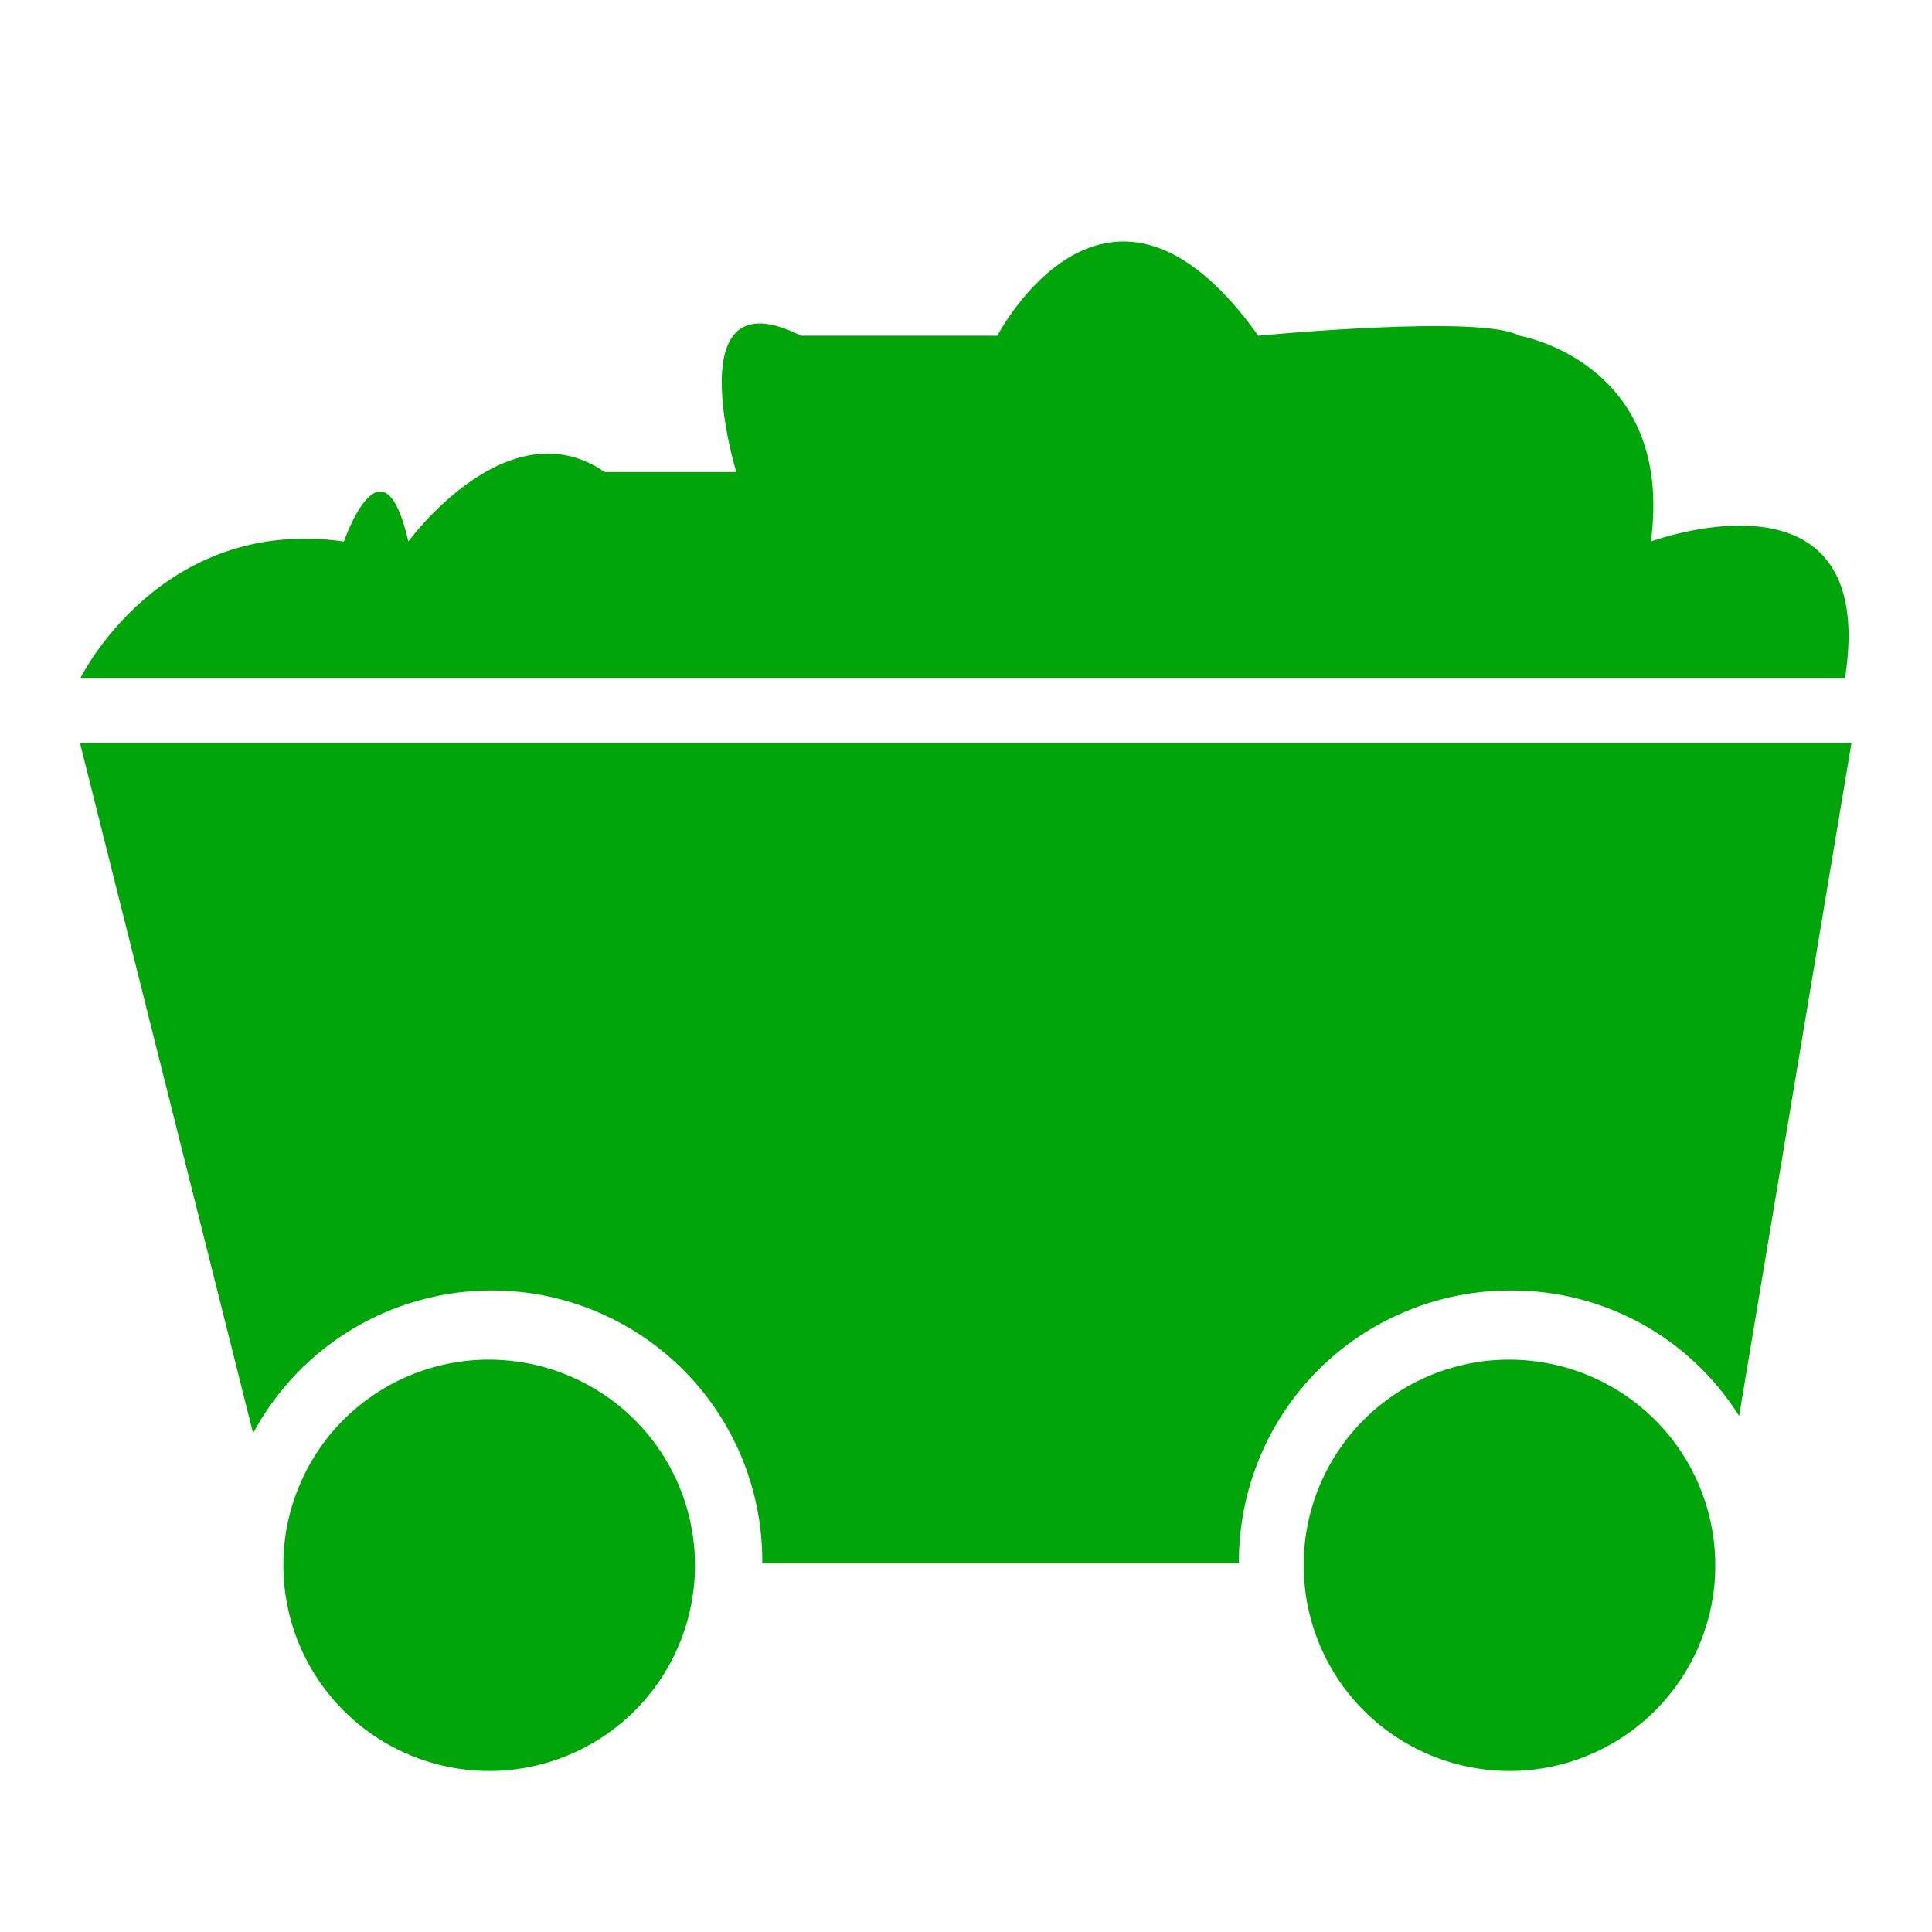 <svg width="24" height="24" viewBox="0 0 24 24" fill="none" xmlns="http://www.w3.org/2000/svg">
<path d="M1 8.421C1 8.421 1.992 6.403 4.272 6.727C4.272 6.727 4.753 5.329 5.073 6.727C5.073 6.727 6.305 5.033 7.513 5.864H9.146C9.146 5.864 8.397 3.391 9.95 4.17H12.39C12.39 4.17 13.754 1.537 15.631 4.17C15.631 4.17 18.416 3.902 18.872 4.17C18.872 4.17 20.803 4.494 20.508 6.727C20.508 6.727 23.348 5.676 22.92 8.421H1ZM21.604 17.59C21.303 17.11 20.885 16.715 20.388 16.442C19.892 16.17 19.334 16.028 18.767 16.031C18.322 16.03 17.882 16.117 17.471 16.288C17.06 16.458 16.686 16.707 16.372 17.022C16.059 17.337 15.81 17.711 15.642 18.123C15.473 18.534 15.388 18.975 15.39 19.419H9.469C9.476 18.668 9.23 17.936 8.772 17.341C8.313 16.746 7.668 16.321 6.94 16.135C6.211 15.949 5.442 16.013 4.754 16.316C4.066 16.618 3.499 17.143 3.144 17.805L1 9.256V9.228H23L21.604 17.59ZM6.065 16.89C6.571 16.888 7.066 17.036 7.488 17.315C7.911 17.594 8.24 17.992 8.436 18.459C8.631 18.925 8.683 19.439 8.586 19.936C8.489 20.432 8.247 20.888 7.89 21.247C7.533 21.605 7.078 21.85 6.581 21.95C6.085 22.05 5.571 22 5.103 21.807C4.635 21.614 4.235 21.287 3.953 20.867C3.671 20.447 3.521 19.953 3.52 19.447C3.519 19.112 3.584 18.78 3.712 18.471C3.839 18.161 4.026 17.879 4.262 17.642C4.499 17.404 4.78 17.216 5.089 17.087C5.398 16.958 5.73 16.891 6.065 16.89ZM18.739 16.89C19.245 16.888 19.741 17.036 20.163 17.315C20.585 17.594 20.915 17.992 21.11 18.459C21.305 18.925 21.358 19.439 21.261 19.936C21.164 20.432 20.921 20.888 20.564 21.247C20.207 21.605 19.752 21.85 19.256 21.95C18.76 22.05 18.245 22 17.777 21.807C17.309 21.614 16.909 21.287 16.627 20.867C16.346 20.447 16.195 19.953 16.195 19.447C16.194 19.112 16.259 18.78 16.386 18.471C16.513 18.161 16.701 17.879 16.937 17.642C17.173 17.404 17.454 17.216 17.763 17.087C18.073 16.958 18.404 16.891 18.739 16.89Z" fill="#00a609"/>
</svg>

